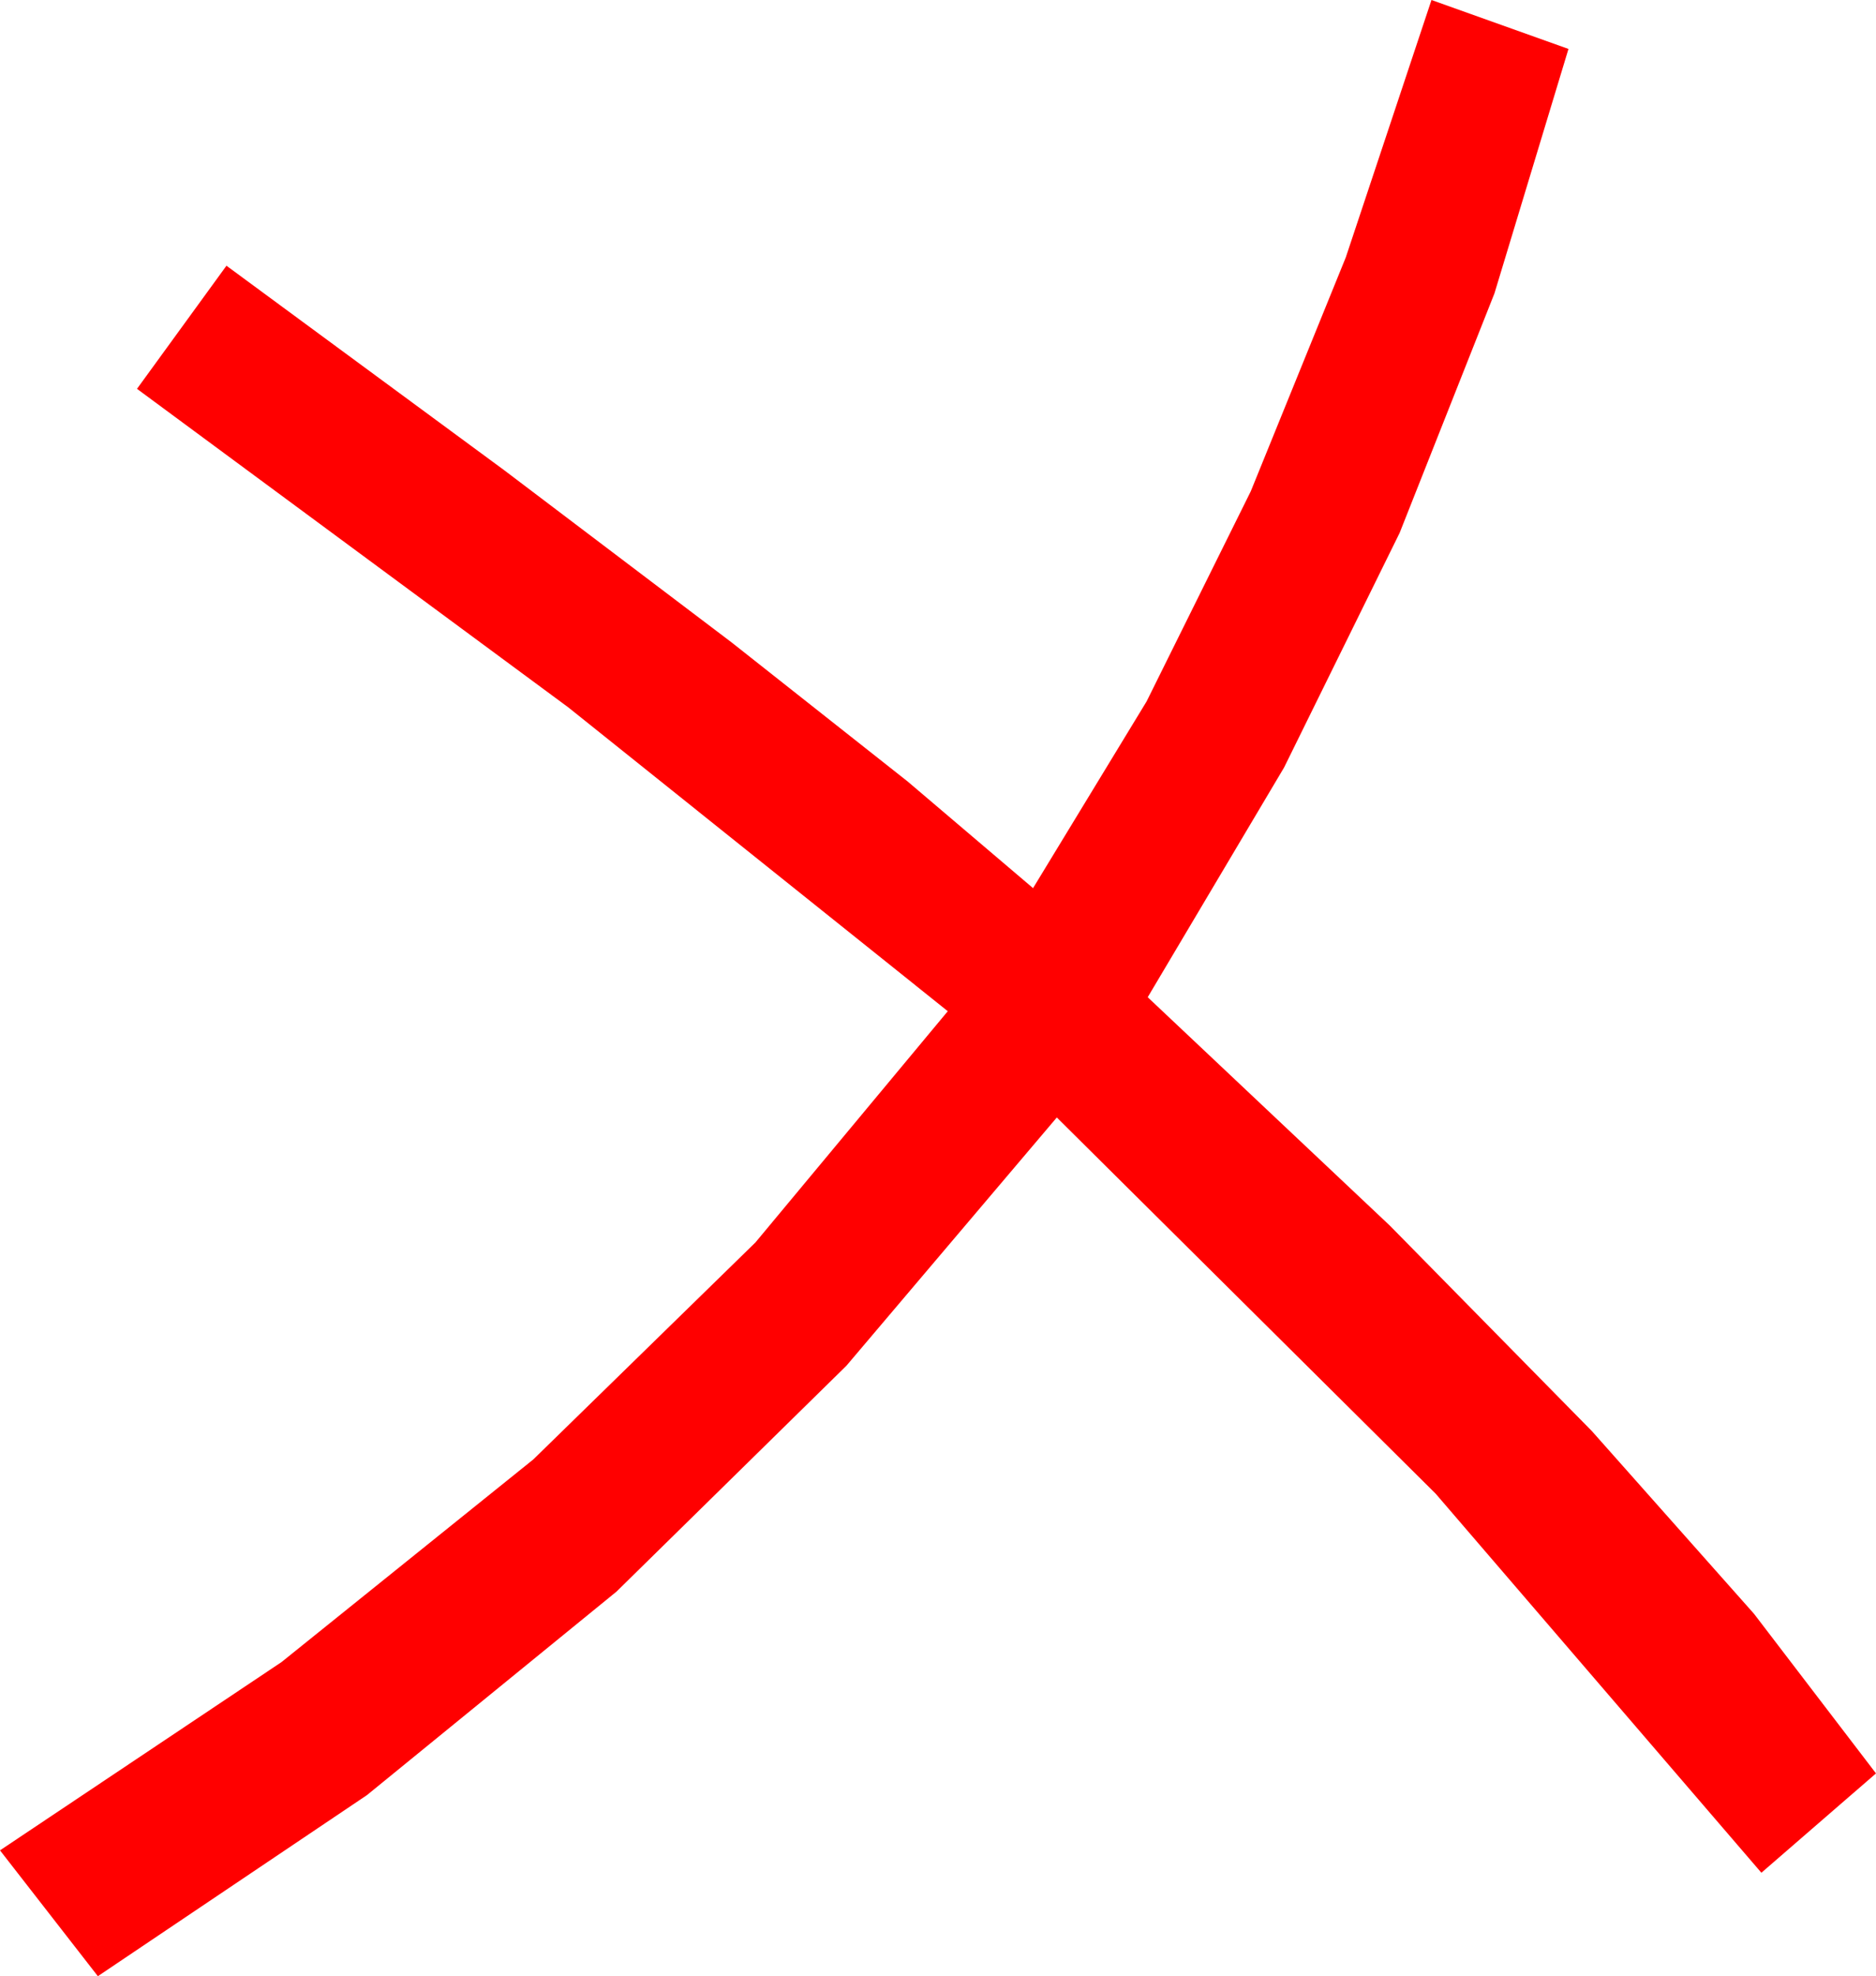 <?xml version="1.0" encoding="utf-8"?>
<!DOCTYPE svg PUBLIC "-//W3C//DTD SVG 1.1//EN" "http://www.w3.org/Graphics/SVG/1.1/DTD/svg11.dtd">
<svg width="39.316" height="41.396" xmlns="http://www.w3.org/2000/svg" xmlns:xlink="http://www.w3.org/1999/xlink" xmlns:xml="http://www.w3.org/XML/1998/namespace" version="1.1">
  <g>
    <g>
      <path style="fill:#FF0000;fill-opacity:1" d="M30,0L32.871,1.025 31.32,6.145 29.333,11.162 26.911,16.077 24.053,20.889 29.127,25.673 33.362,29.978 36.758,33.803 39.316,37.148 36.914,39.229 30.088,31.289 22.148,23.408 17.739,28.608 12.92,33.34 7.69,37.603 2.051,41.396 0,38.76 5.9,34.816 11.177,30.571 15.831,26.027 19.863,21.182 11.909,14.817 2.871,8.145 4.746,5.566 10.571,9.853 15.33,13.455 19.023,16.371 21.65,18.604 24.029,14.694 26.213,10.291 28.204,5.392 30,0z" />
    </g>
  </g>
</svg>